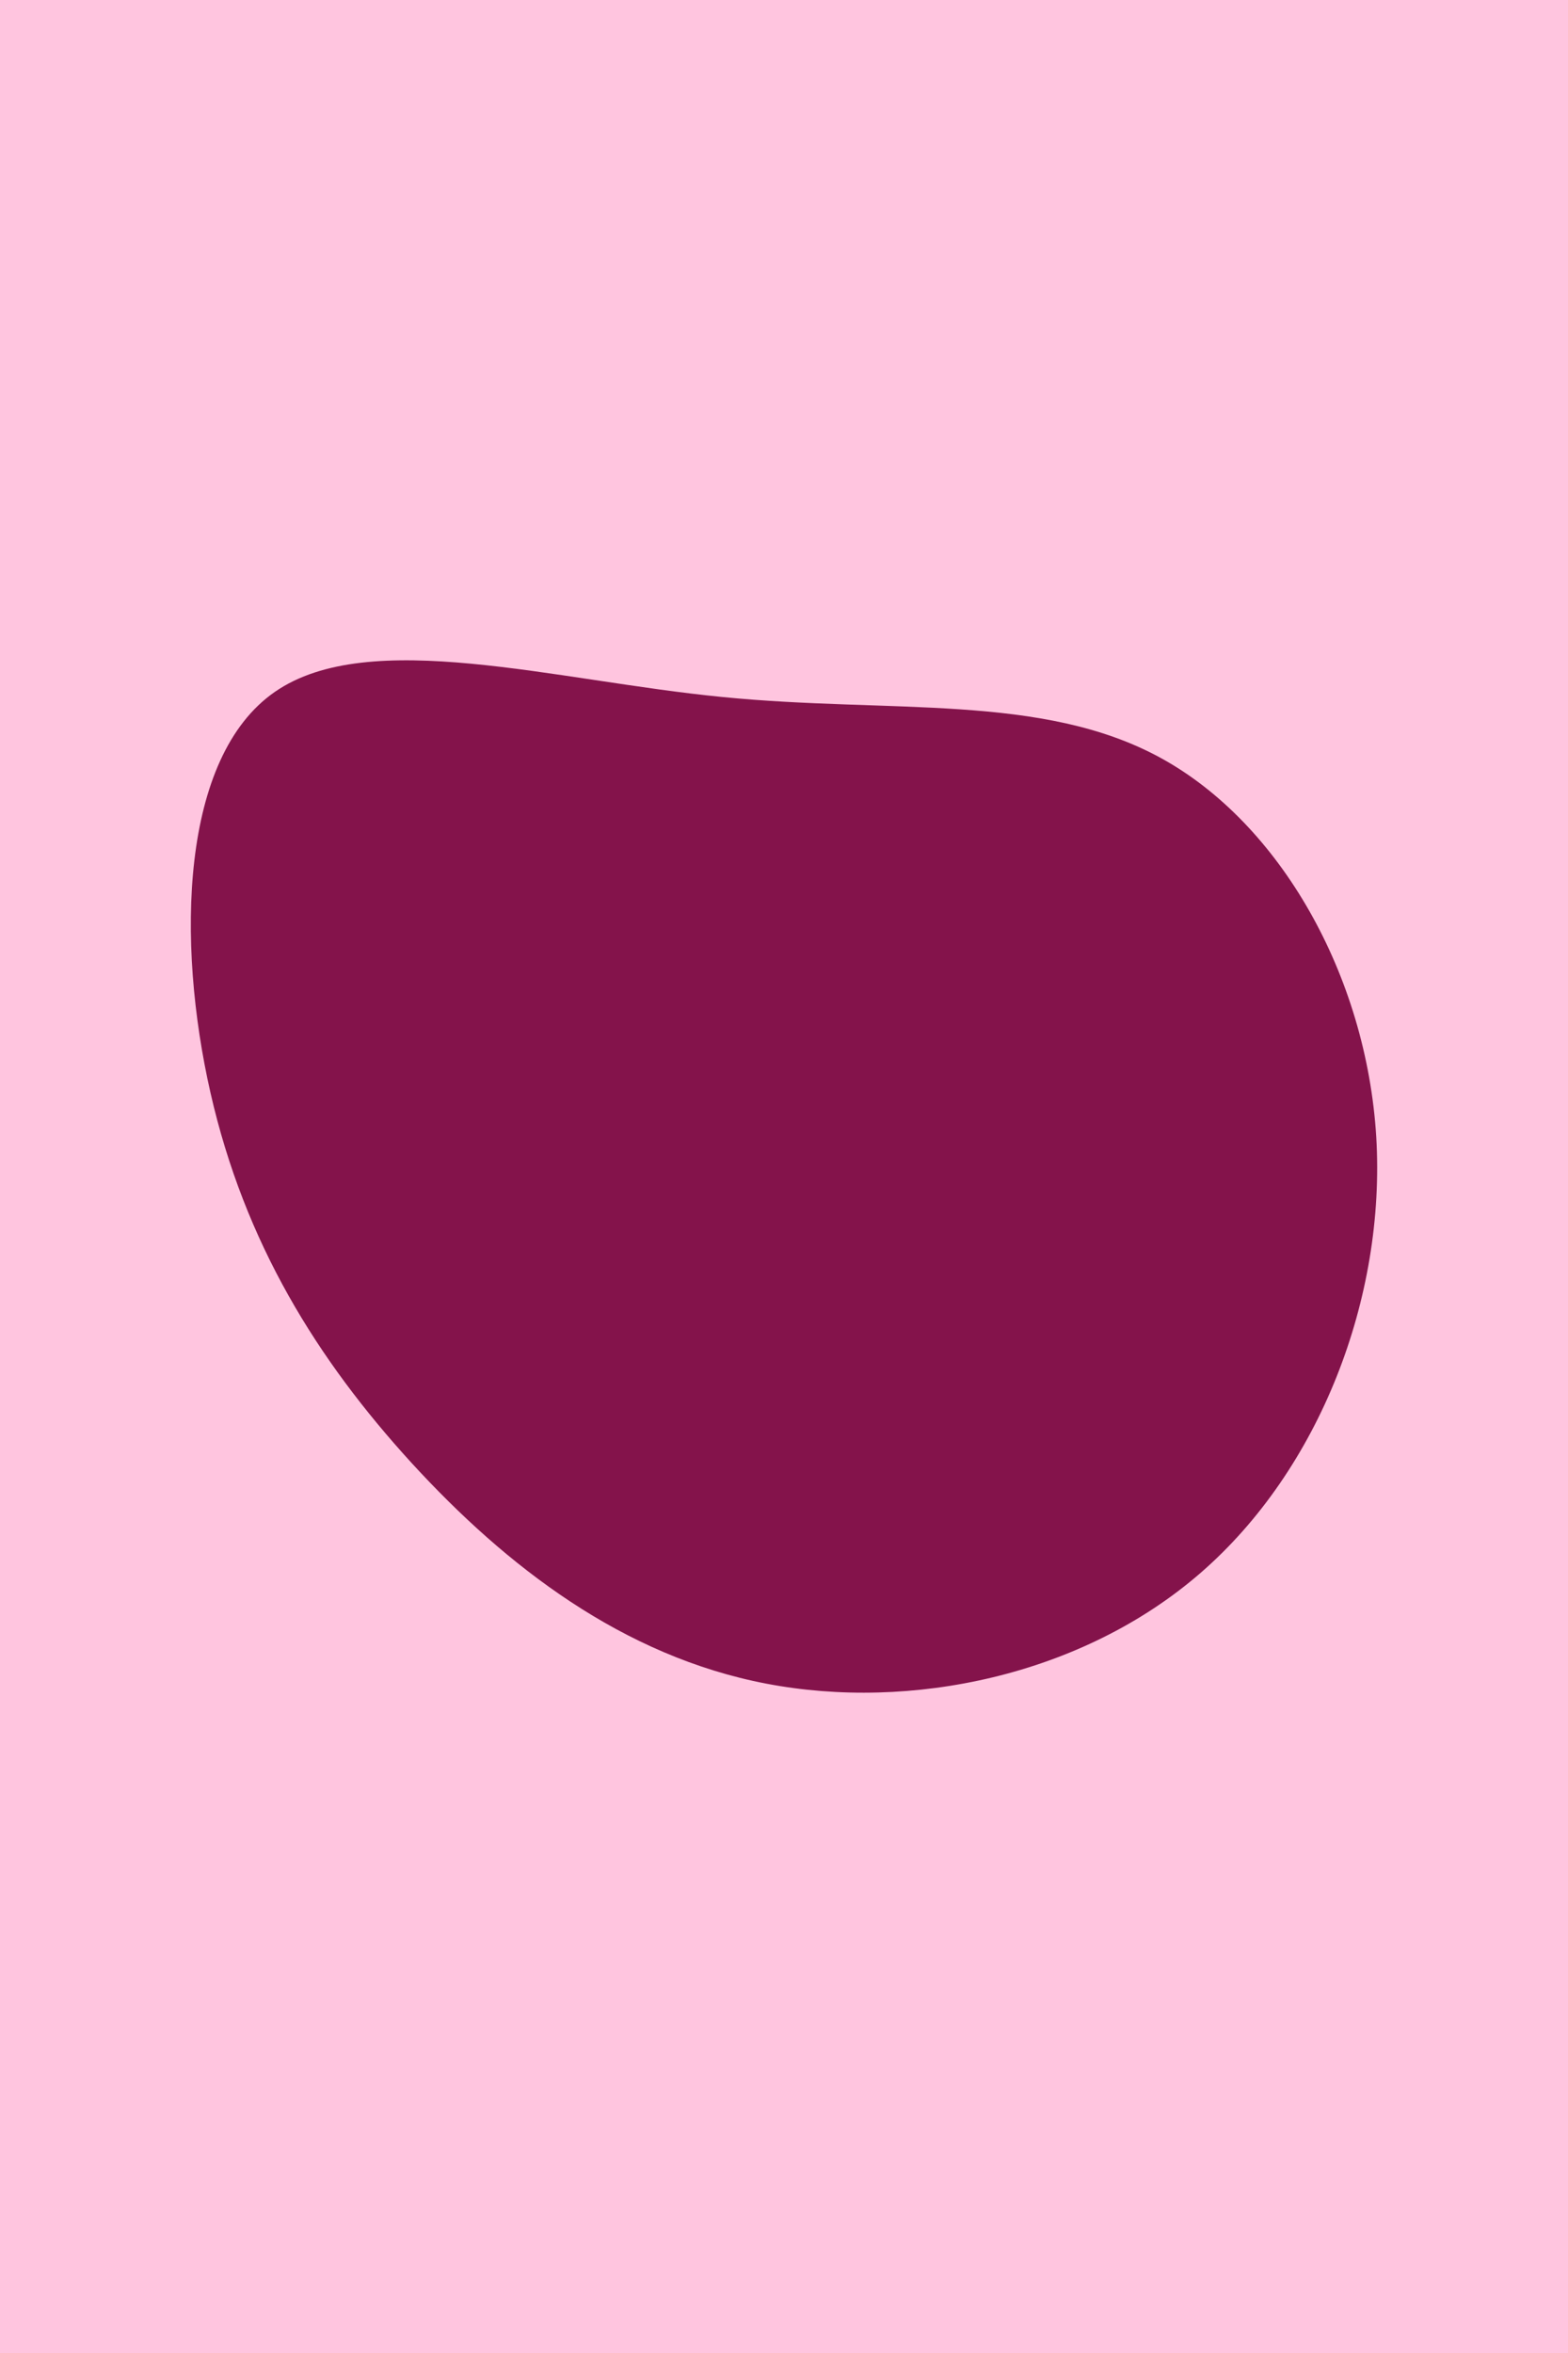 <svg id="visual" viewBox="0 0 600 900" width="600" height="900" xmlns="http://www.w3.org/2000/svg" xmlns:xlink="http://www.w3.org/1999/xlink" version="1.1"><rect x="0" y="0" width="600" height="900" fill="#ffc5df"></rect><g transform="translate(282.825 431)"><path d="M161.5 -141C207 -116 240 -58 243.8 3.8C247.5 65.5 222.1 131.1 176.6 170.6C131.1 210.1 65.5 223.5 10.5 213C-44.5 202.5 -89.1 168.1 -125.3 128.6C-161.4 89.1 -189.2 44.5 -202.3 -13.1C-215.4 -70.7 -213.8 -141.4 -177.6 -166.4C-141.4 -191.4 -70.7 -170.7 -6.4 -164.4C58 -158 116 -166 161.5 -141" fill="#84134b"></path></g></svg>